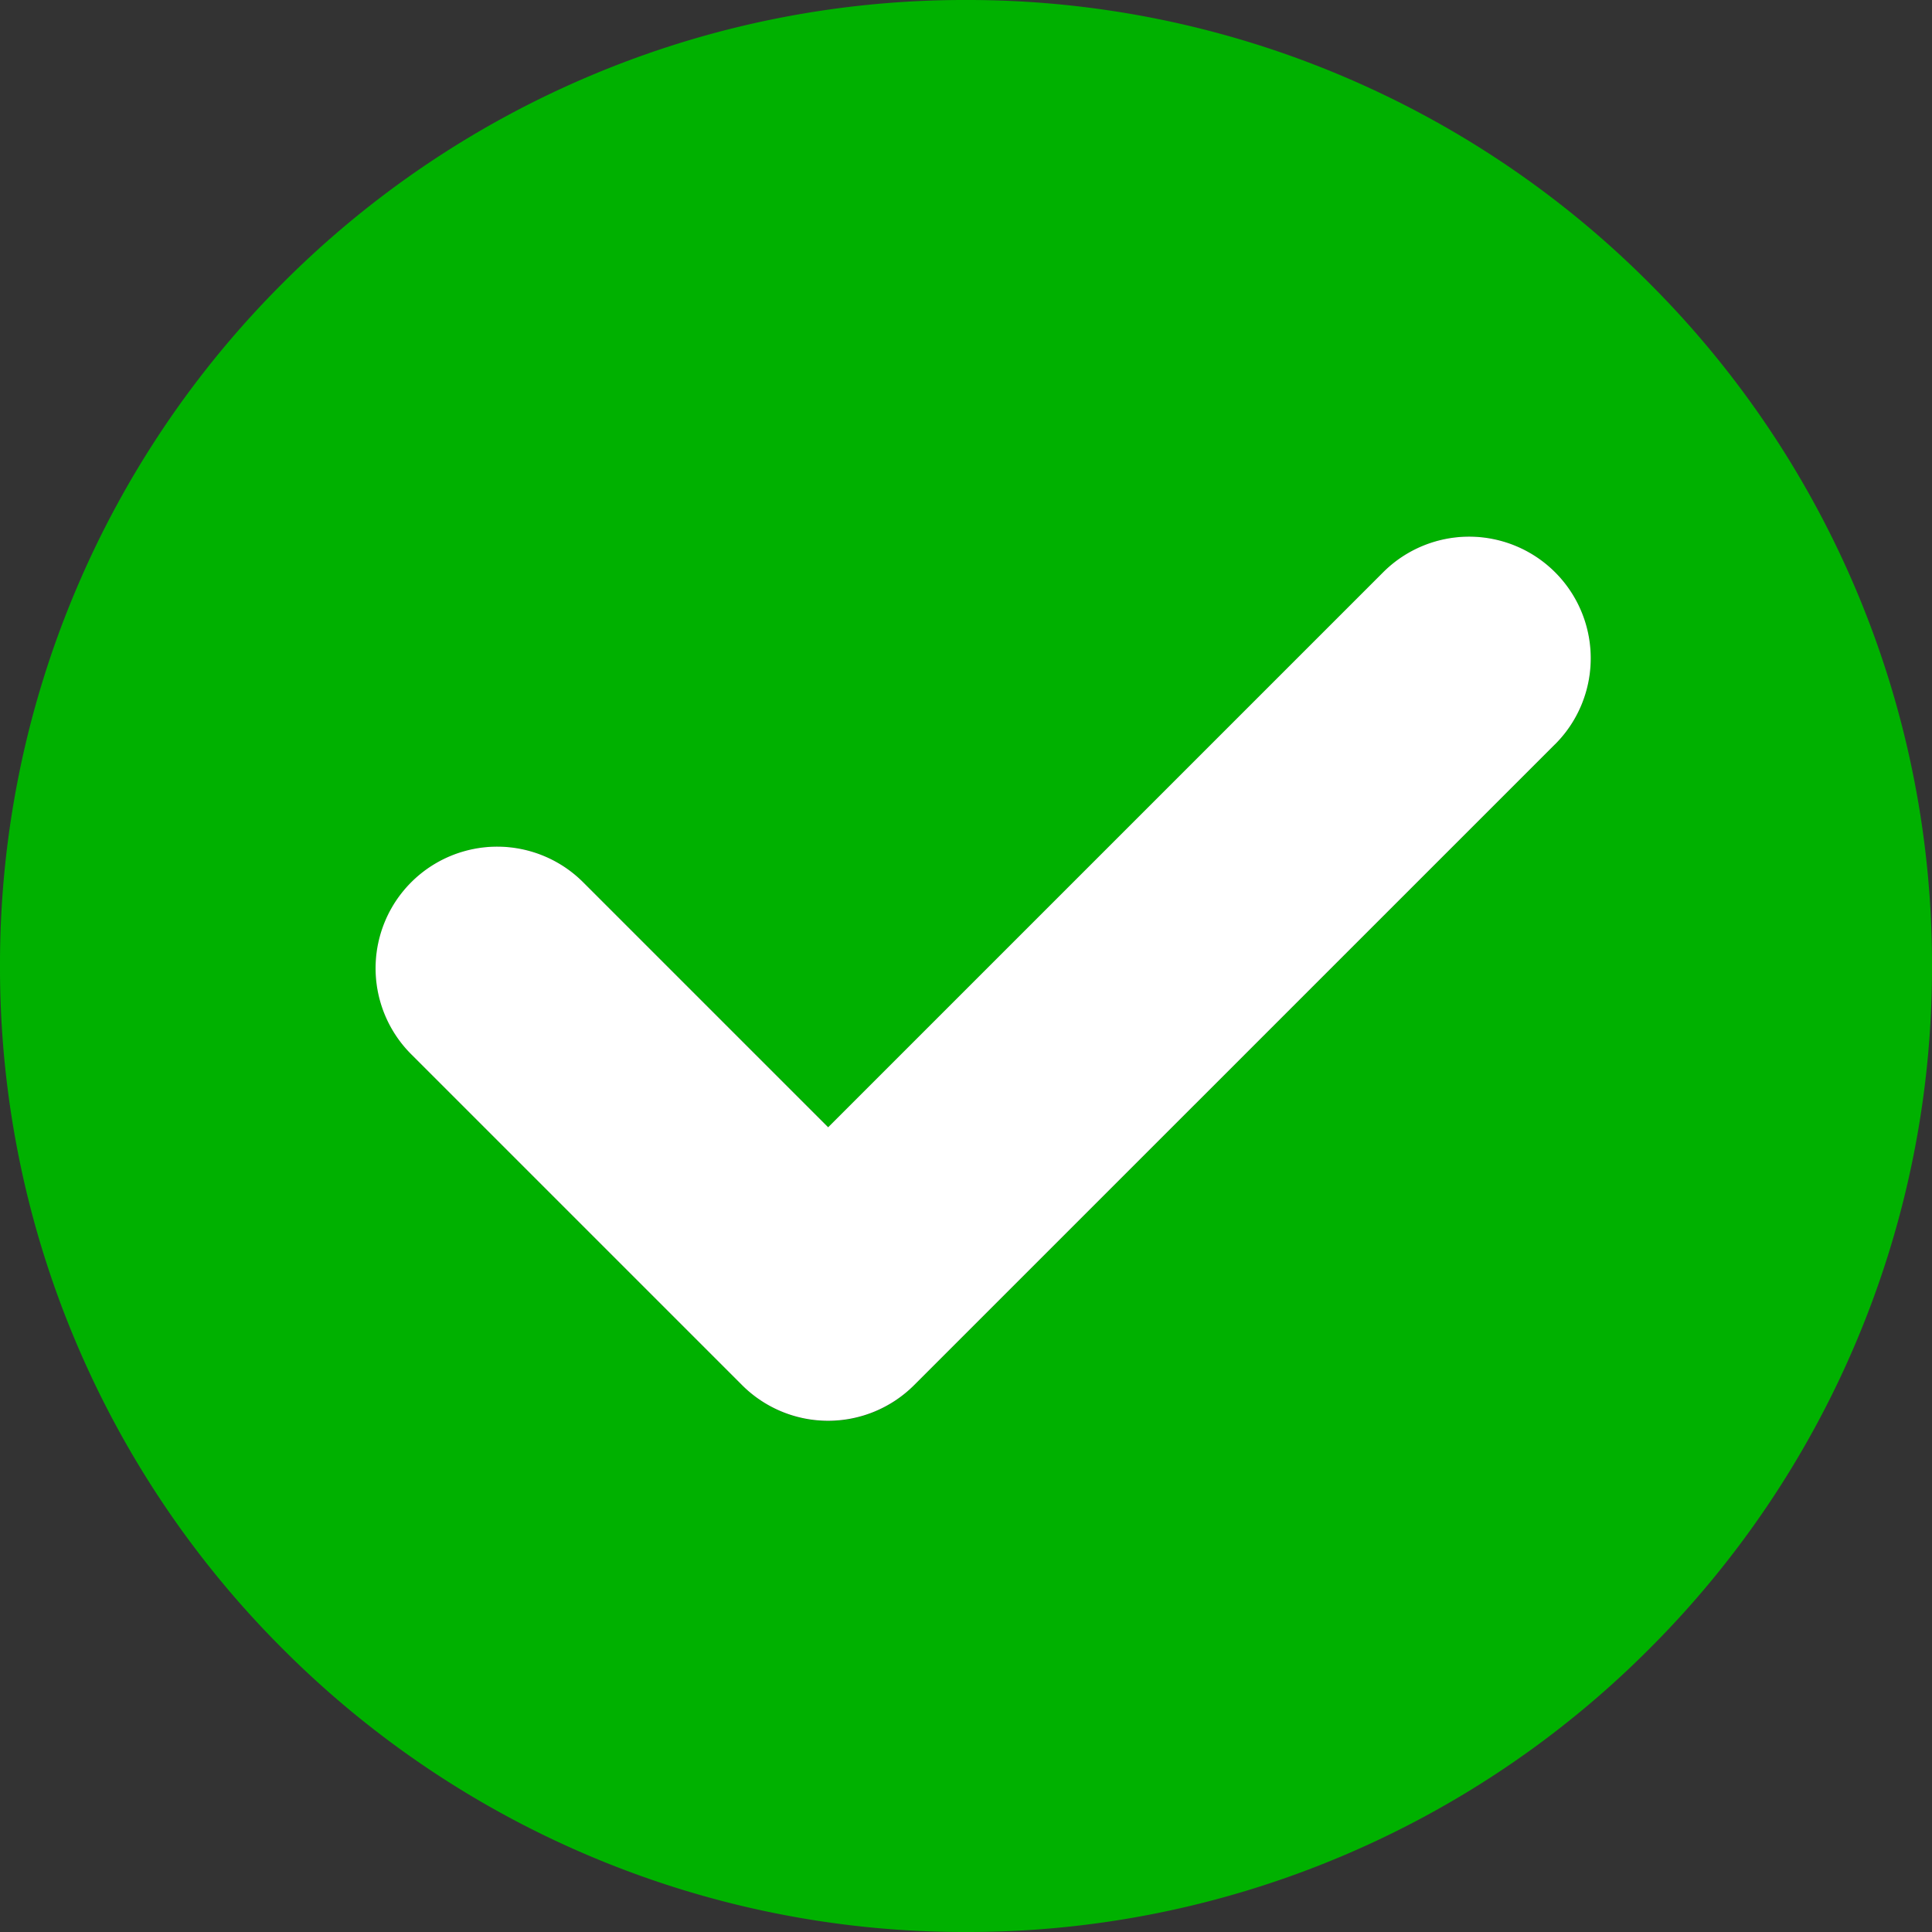 <svg xmlns="http://www.w3.org/2000/svg" width="32" height="32" viewBox="0 0 32 32">
  <rect x="0" y="0" width="32" height="32" fill="#333333" stroke="none"/>
  <g id="Group_40" data-name="Group 40" transform="translate(-1025 132)">
    <path id="Subtraction_33" data-name="Subtraction 33" d="M-515,31a15.9,15.9,0,0,1-6.228-1.257,15.947,15.947,0,0,1-5.086-3.429,15.947,15.947,0,0,1-3.429-5.086A15.9,15.9,0,0,1-531,15a15.9,15.9,0,0,1,1.257-6.228,15.947,15.947,0,0,1,3.429-5.086A15.947,15.947,0,0,1-521.228.257,15.9,15.9,0,0,1-515-1,15.9,15.9,0,0,1-508.772.257a15.946,15.946,0,0,1,5.086,3.429,15.946,15.946,0,0,1,3.429,5.086A15.9,15.9,0,0,1-499,15a15.9,15.9,0,0,1-1.257,6.228,15.946,15.946,0,0,1-3.429,5.086,15.946,15.946,0,0,1-5.086,3.429A15.9,15.9,0,0,1-515,31Zm-7.764-17.976a2,2,0,0,0-1.424.59,2.017,2.017,0,0,0,0,2.849l5.481,5.481a2,2,0,0,0,1.425.59,2,2,0,0,0,1.423-.59l10.618-10.616a2.018,2.018,0,0,0,0-2.849,2,2,0,0,0-1.424-.59,2,2,0,0,0-1.424.59l-9.192,9.192-4.058-4.057A2,2,0,0,0-522.764,13.024Z" transform="translate(1556 -131)" fill="#00b100"/>
    <g id="check" transform="translate(1031.222 -123.111)">
      <path id="Path_156" data-name="Path 156" d="M19.535,58.626,8.918,69.242a2.015,2.015,0,0,1-2.848,0L.589,63.761a2.014,2.014,0,0,1,2.848-2.849L7.495,64.97l9.192-9.192a2.014,2.014,0,0,1,2.849,2.848Z" transform="translate(0 -55.188)" fill="#fff"/>
    </g>
  </g>
</svg>

